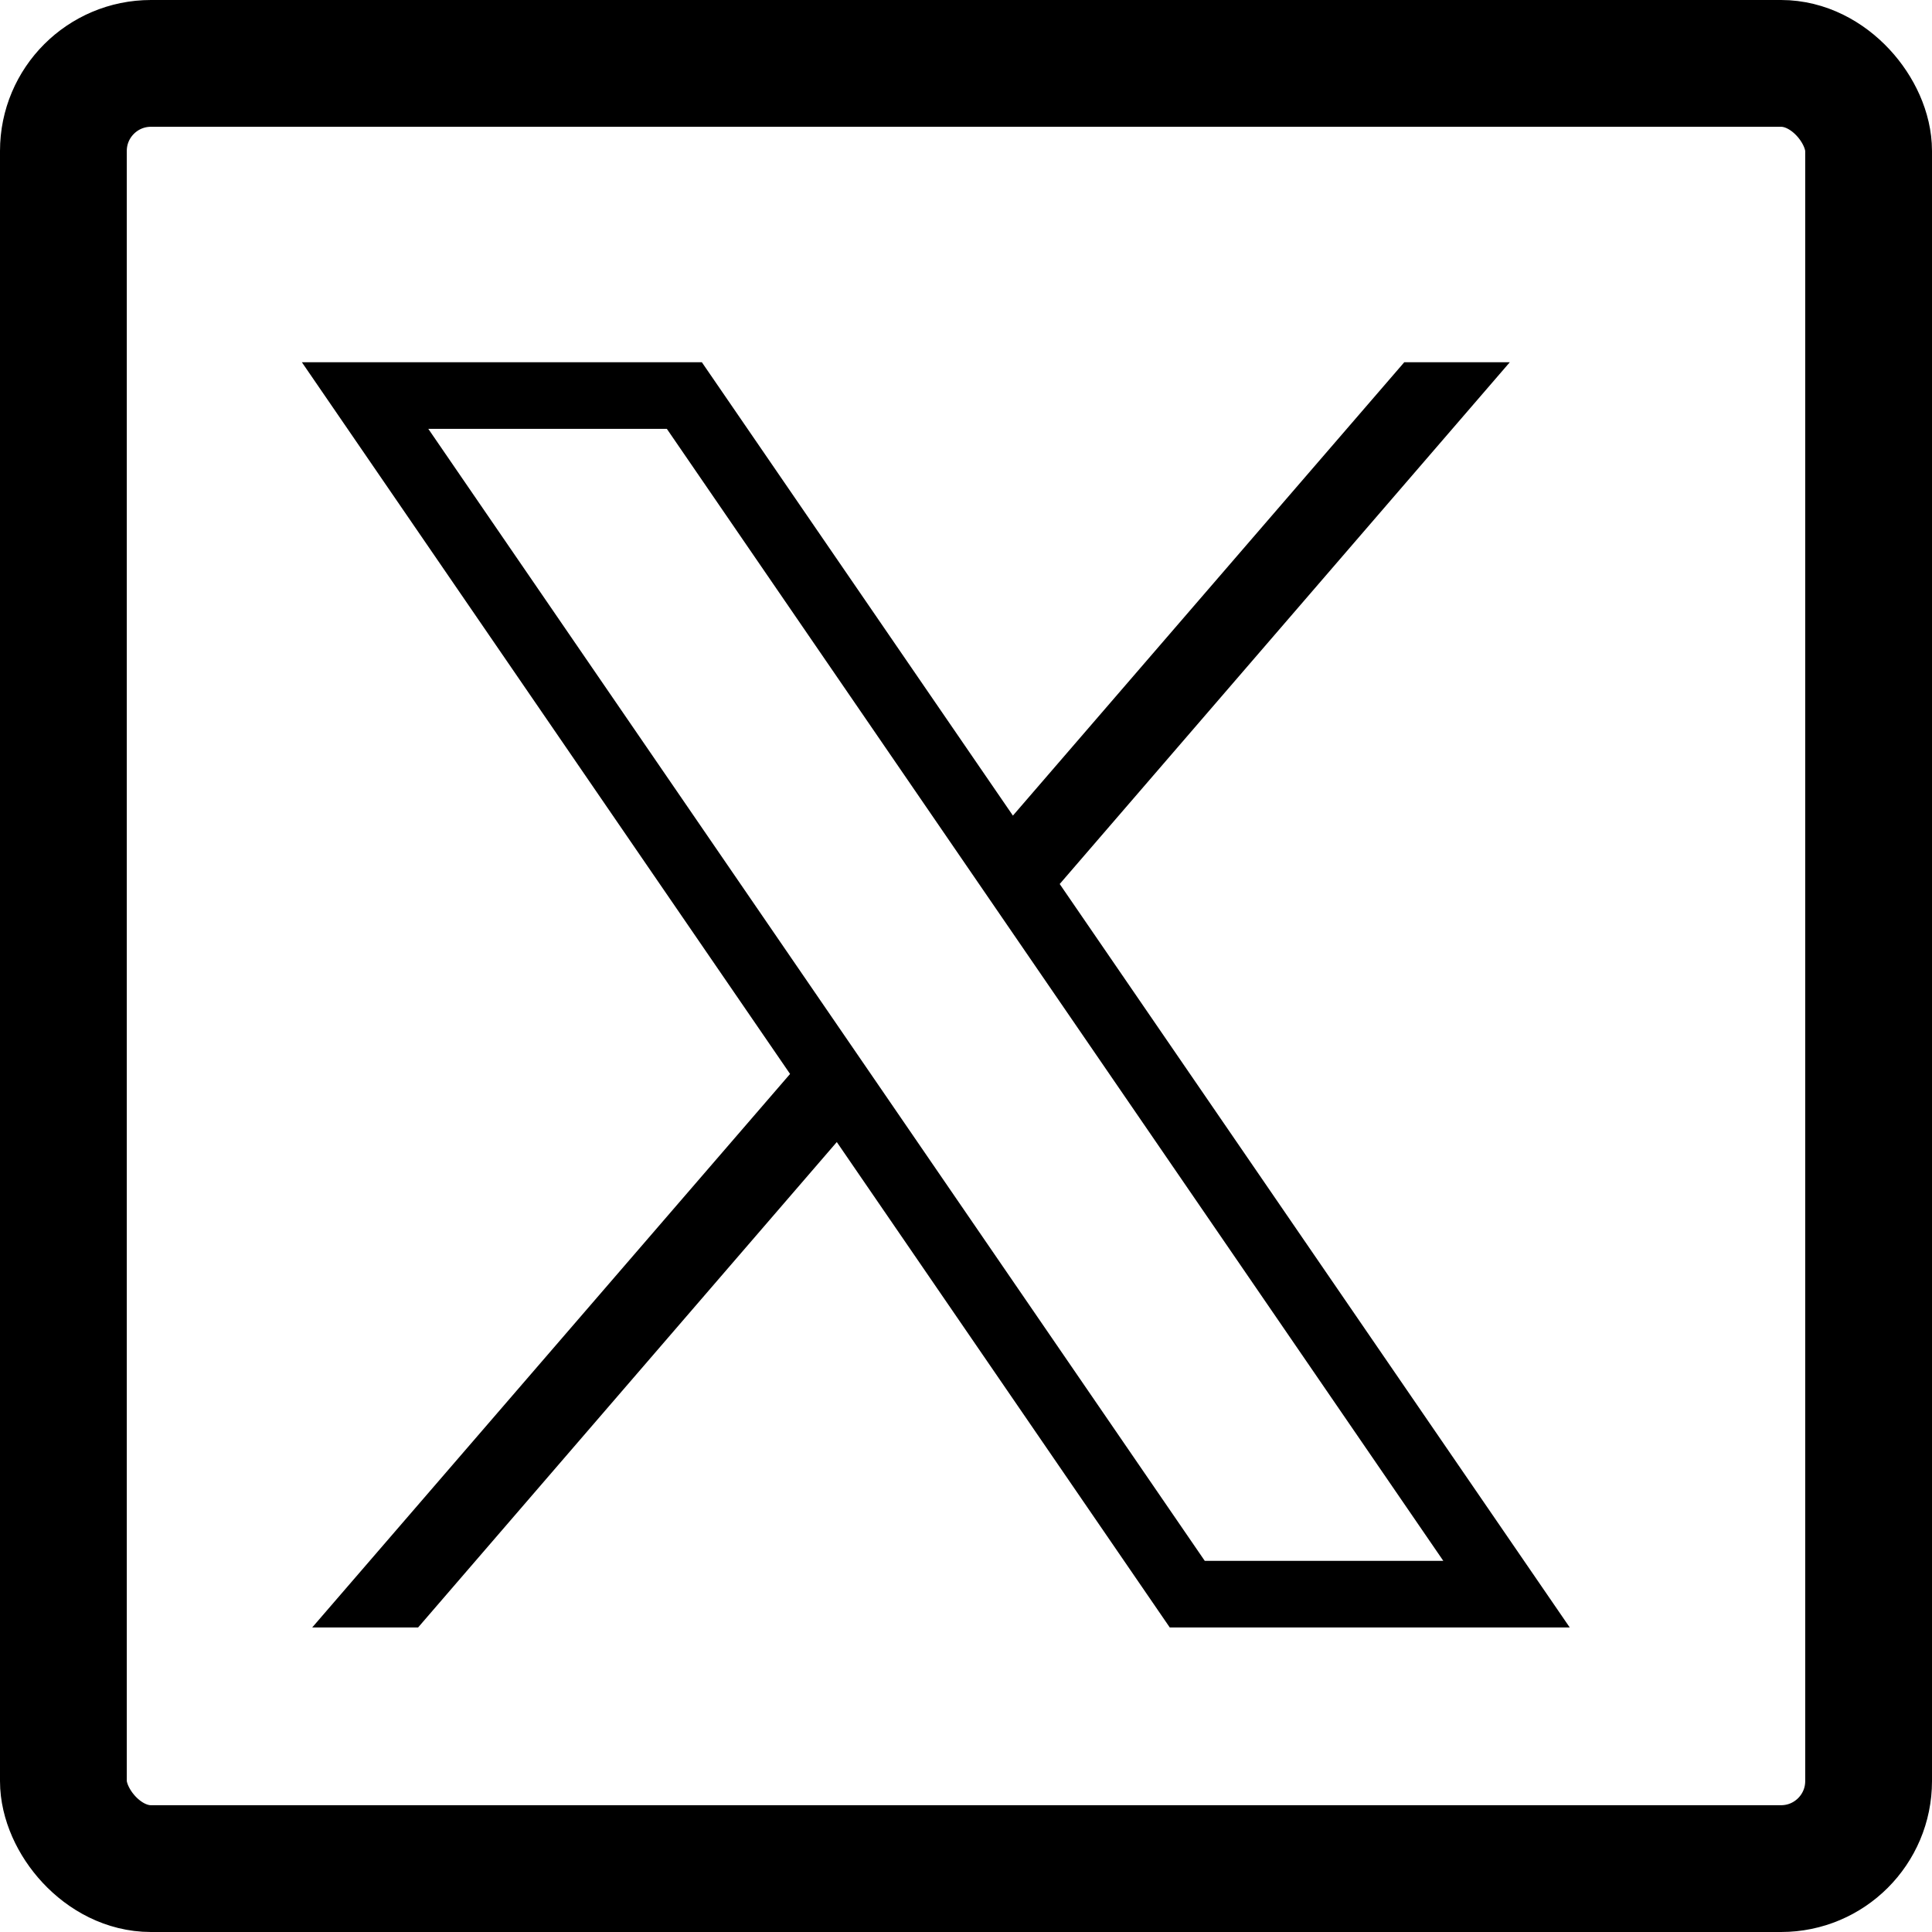 <svg width="32" height="32" viewBox="0 0 32 32" fill="none" xmlns="http://www.w3.org/2000/svg">
<path d="M5 6L13.086 17.788L5.171 26.956H6.925L13.86 18.916L19.375 26.956H26L17.552 14.642L25.007 6H23.259L16.777 13.509L11.625 6H5ZM7.094 7.103H11.045L23.906 25.853H19.955L7.094 7.103Z" fill="black"/>
<rect x="1.05" y="1.05" width="29.9" height="29.9" rx="1.45" stroke="black" stroke-width="2.1"/>
</svg>
